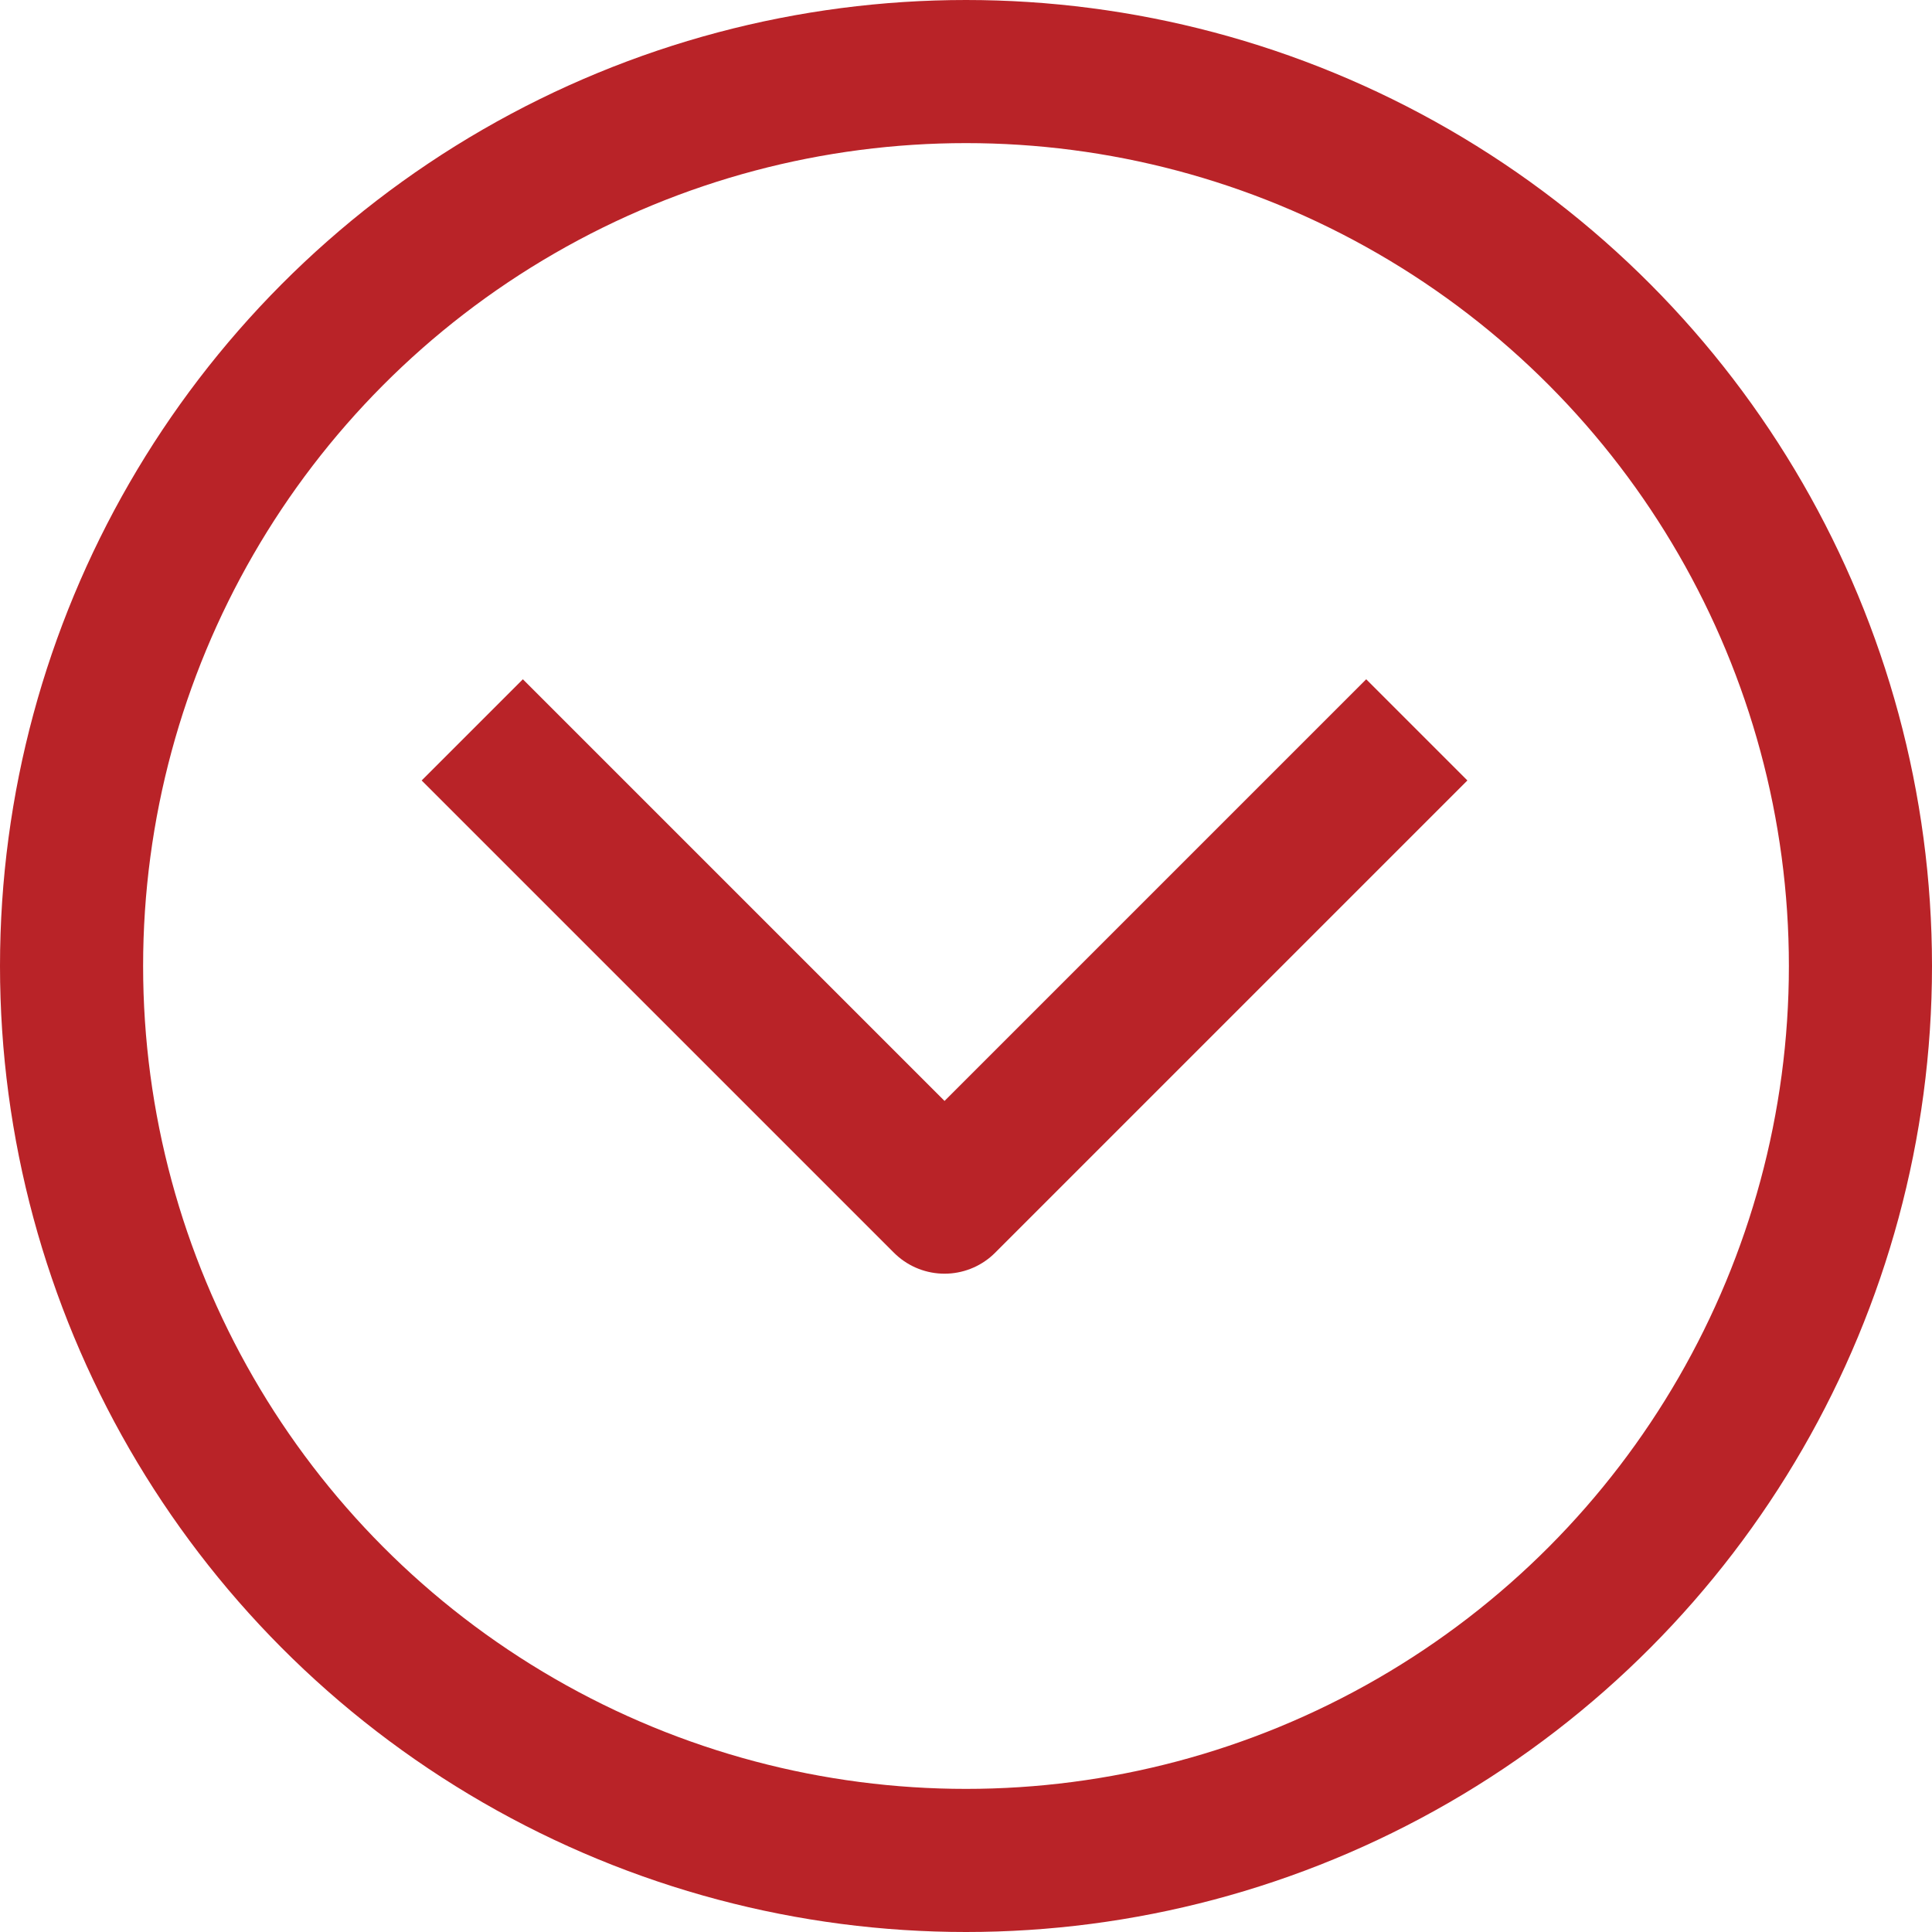 <svg width="27" height="27" viewBox="0 0 27 27" fill="none" xmlns="http://www.w3.org/2000/svg">
<circle cx="13.5" cy="13.5" r="12.5" transform="rotate(-180 13.5 13.5)" stroke="#B92328" stroke-width="2"/>
<path d="M6.6 10.2L13.2 16.8L19.8 10.2" stroke="#B92328" stroke-width="2" stroke-linejoin="round"/>
</svg>
